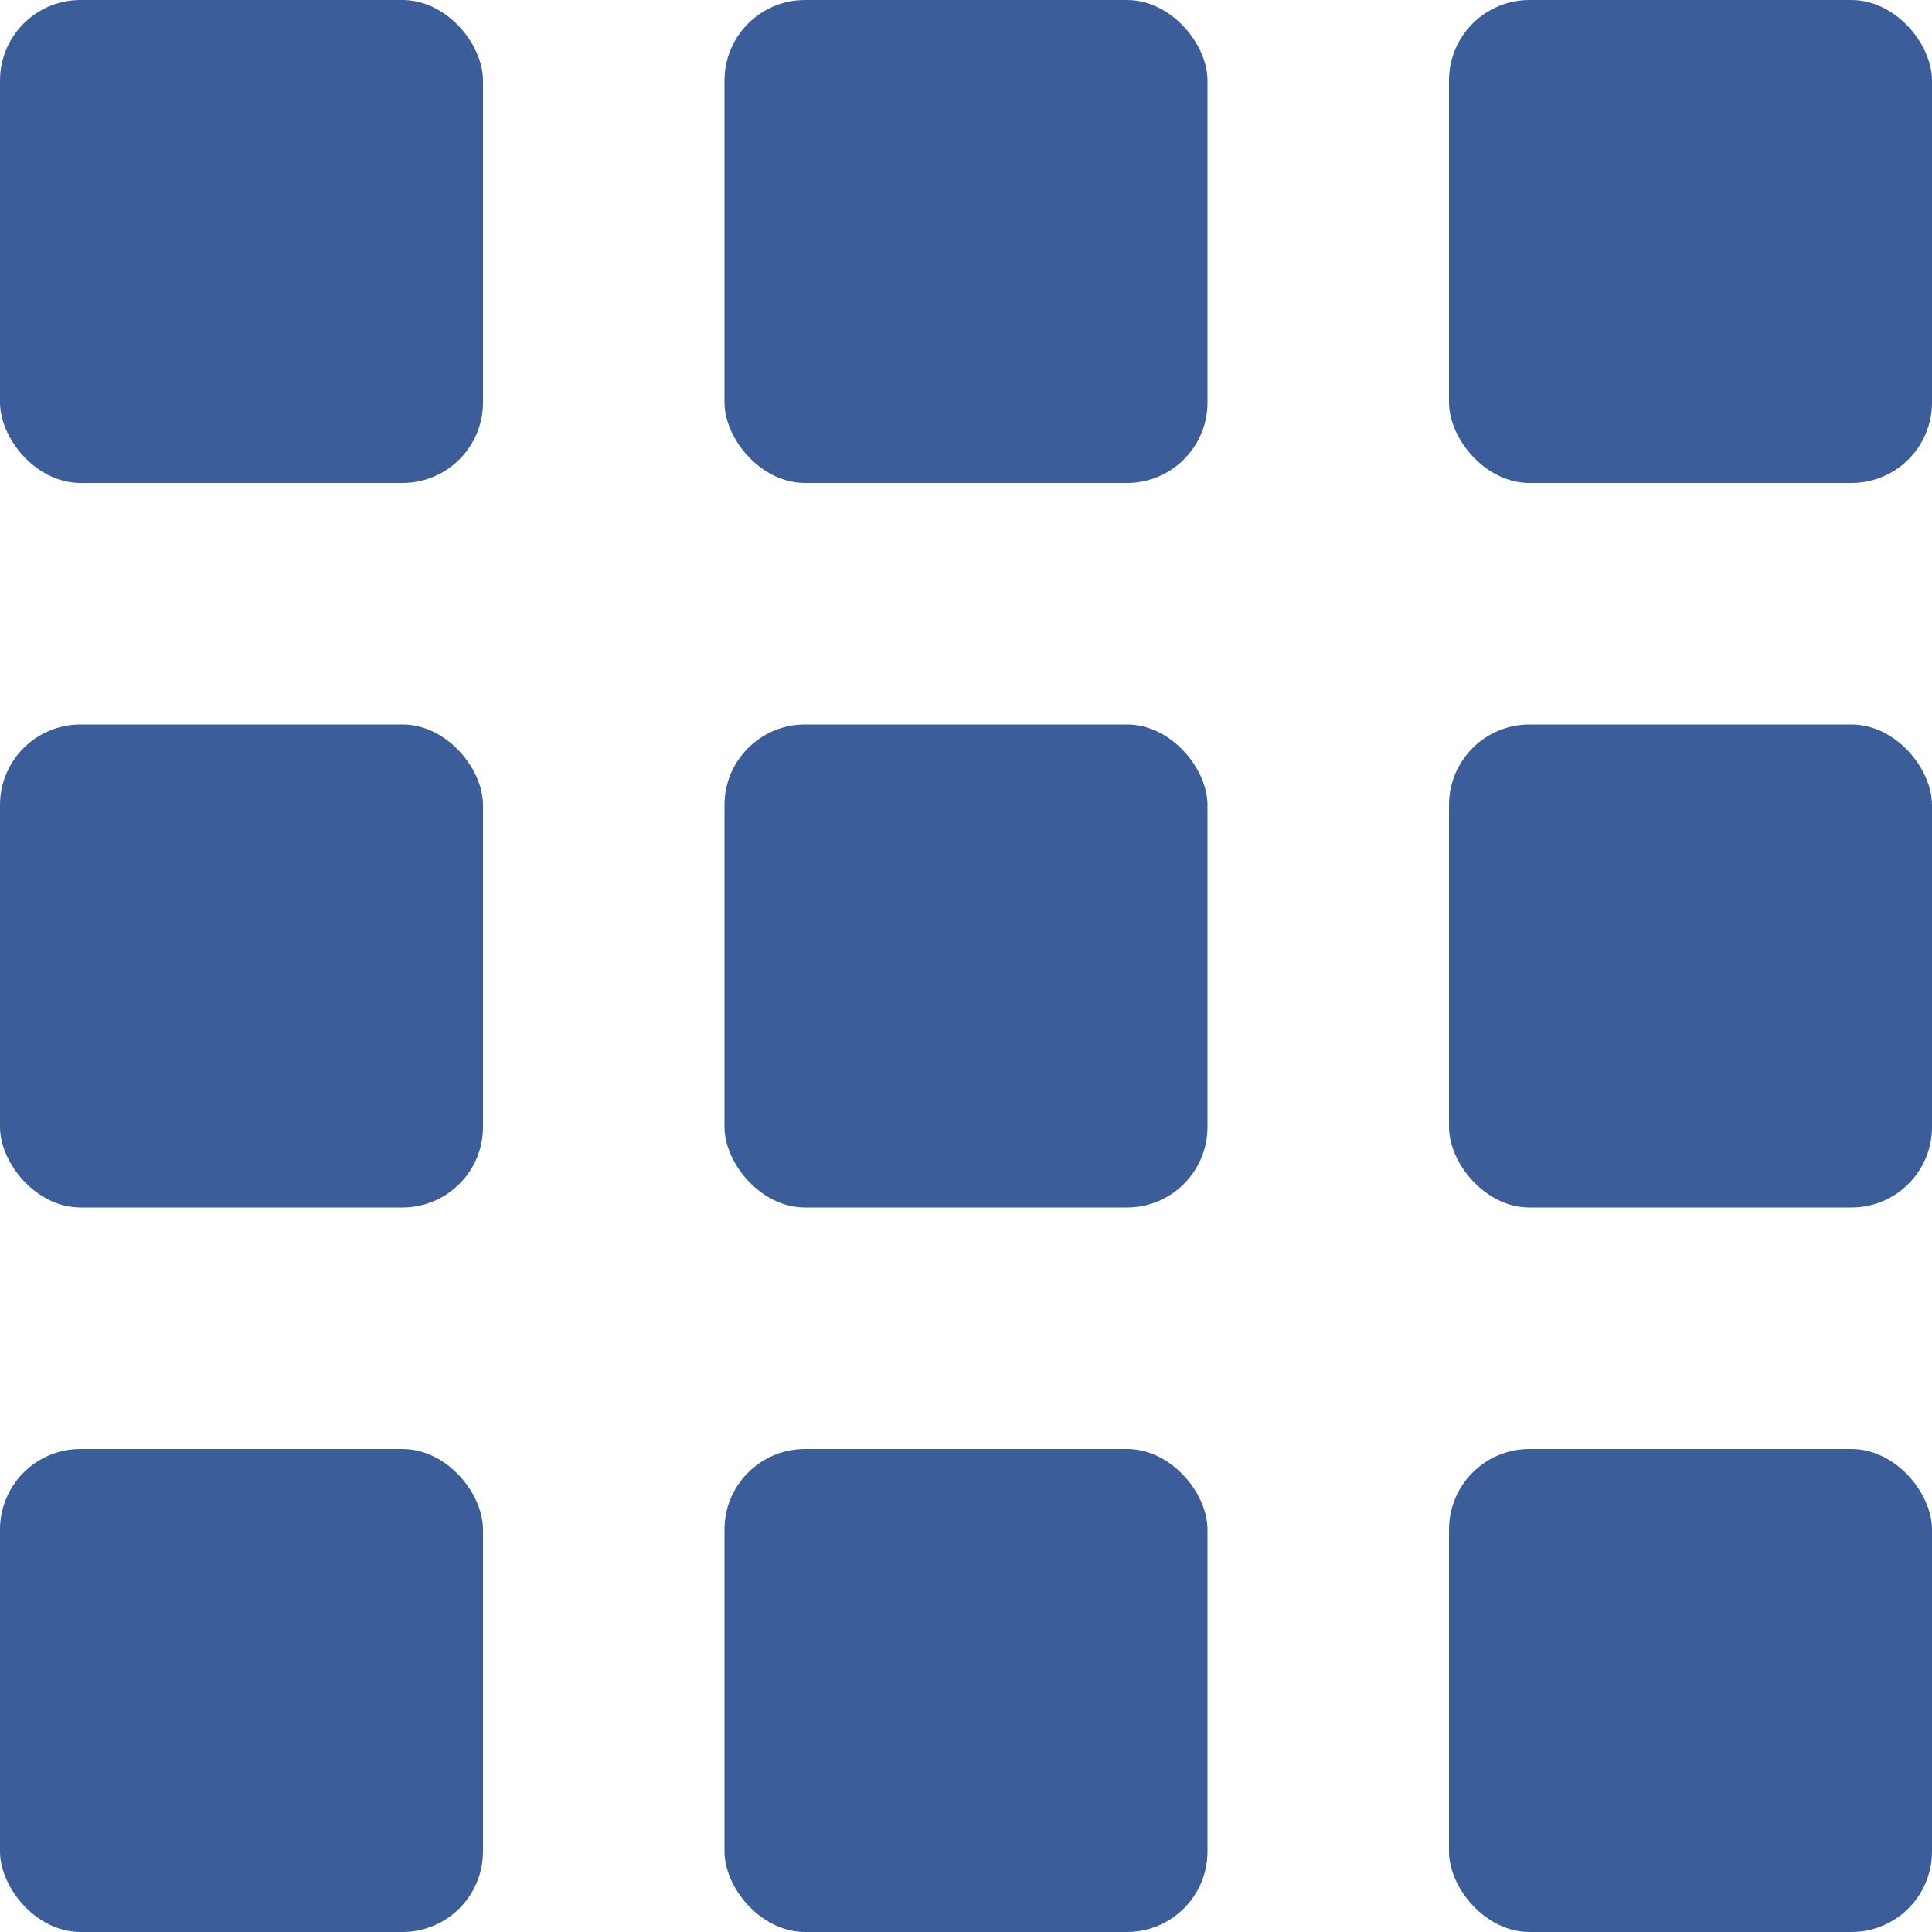 <?xml version="1.0" encoding="UTF-8"?>
<svg width="24px" height="24px" viewBox="0 0 24 24" version="1.1" xmlns="http://www.w3.org/2000/svg" xmlns:xlink="http://www.w3.org/1999/xlink">
    <!-- Generator: Sketch 61.2 (89653) - https://sketch.com -->
    <title>Setpoint matrix</title>
    <desc>Created with Sketch.</desc>
    <g id="Setpoint-matrix" stroke="none" stroke-width="1" fill="none" fill-rule="evenodd">
        <g id="Group-2-Copy-2" fill="#3B5D99">
            <rect id="Rectangle" x="0" y="0" width="6" height="6" rx="1"></rect>
            <rect id="Rectangle-Copy-4" x="0" y="9" width="6" height="6" rx="1"></rect>
            <rect id="Rectangle-Copy-7" x="0" y="18" width="6" height="6" rx="1"></rect>
            <rect id="Rectangle-Copy" x="9" y="0" width="6" height="6" rx="1"></rect>
            <rect id="Rectangle-Copy-5" x="9" y="9" width="6" height="6" rx="1"></rect>
            <rect id="Rectangle-Copy-8" x="9" y="18" width="6" height="6" rx="1"></rect>
            <rect id="Rectangle-Copy-3" x="18" y="0" width="6" height="6" rx="1"></rect>
            <rect id="Rectangle-Copy-6" x="18" y="9" width="6" height="6" rx="1"></rect>
            <rect id="Rectangle-Copy-9" x="18" y="18" width="6" height="6" rx="1"></rect>
        </g>
    </g>
</svg>